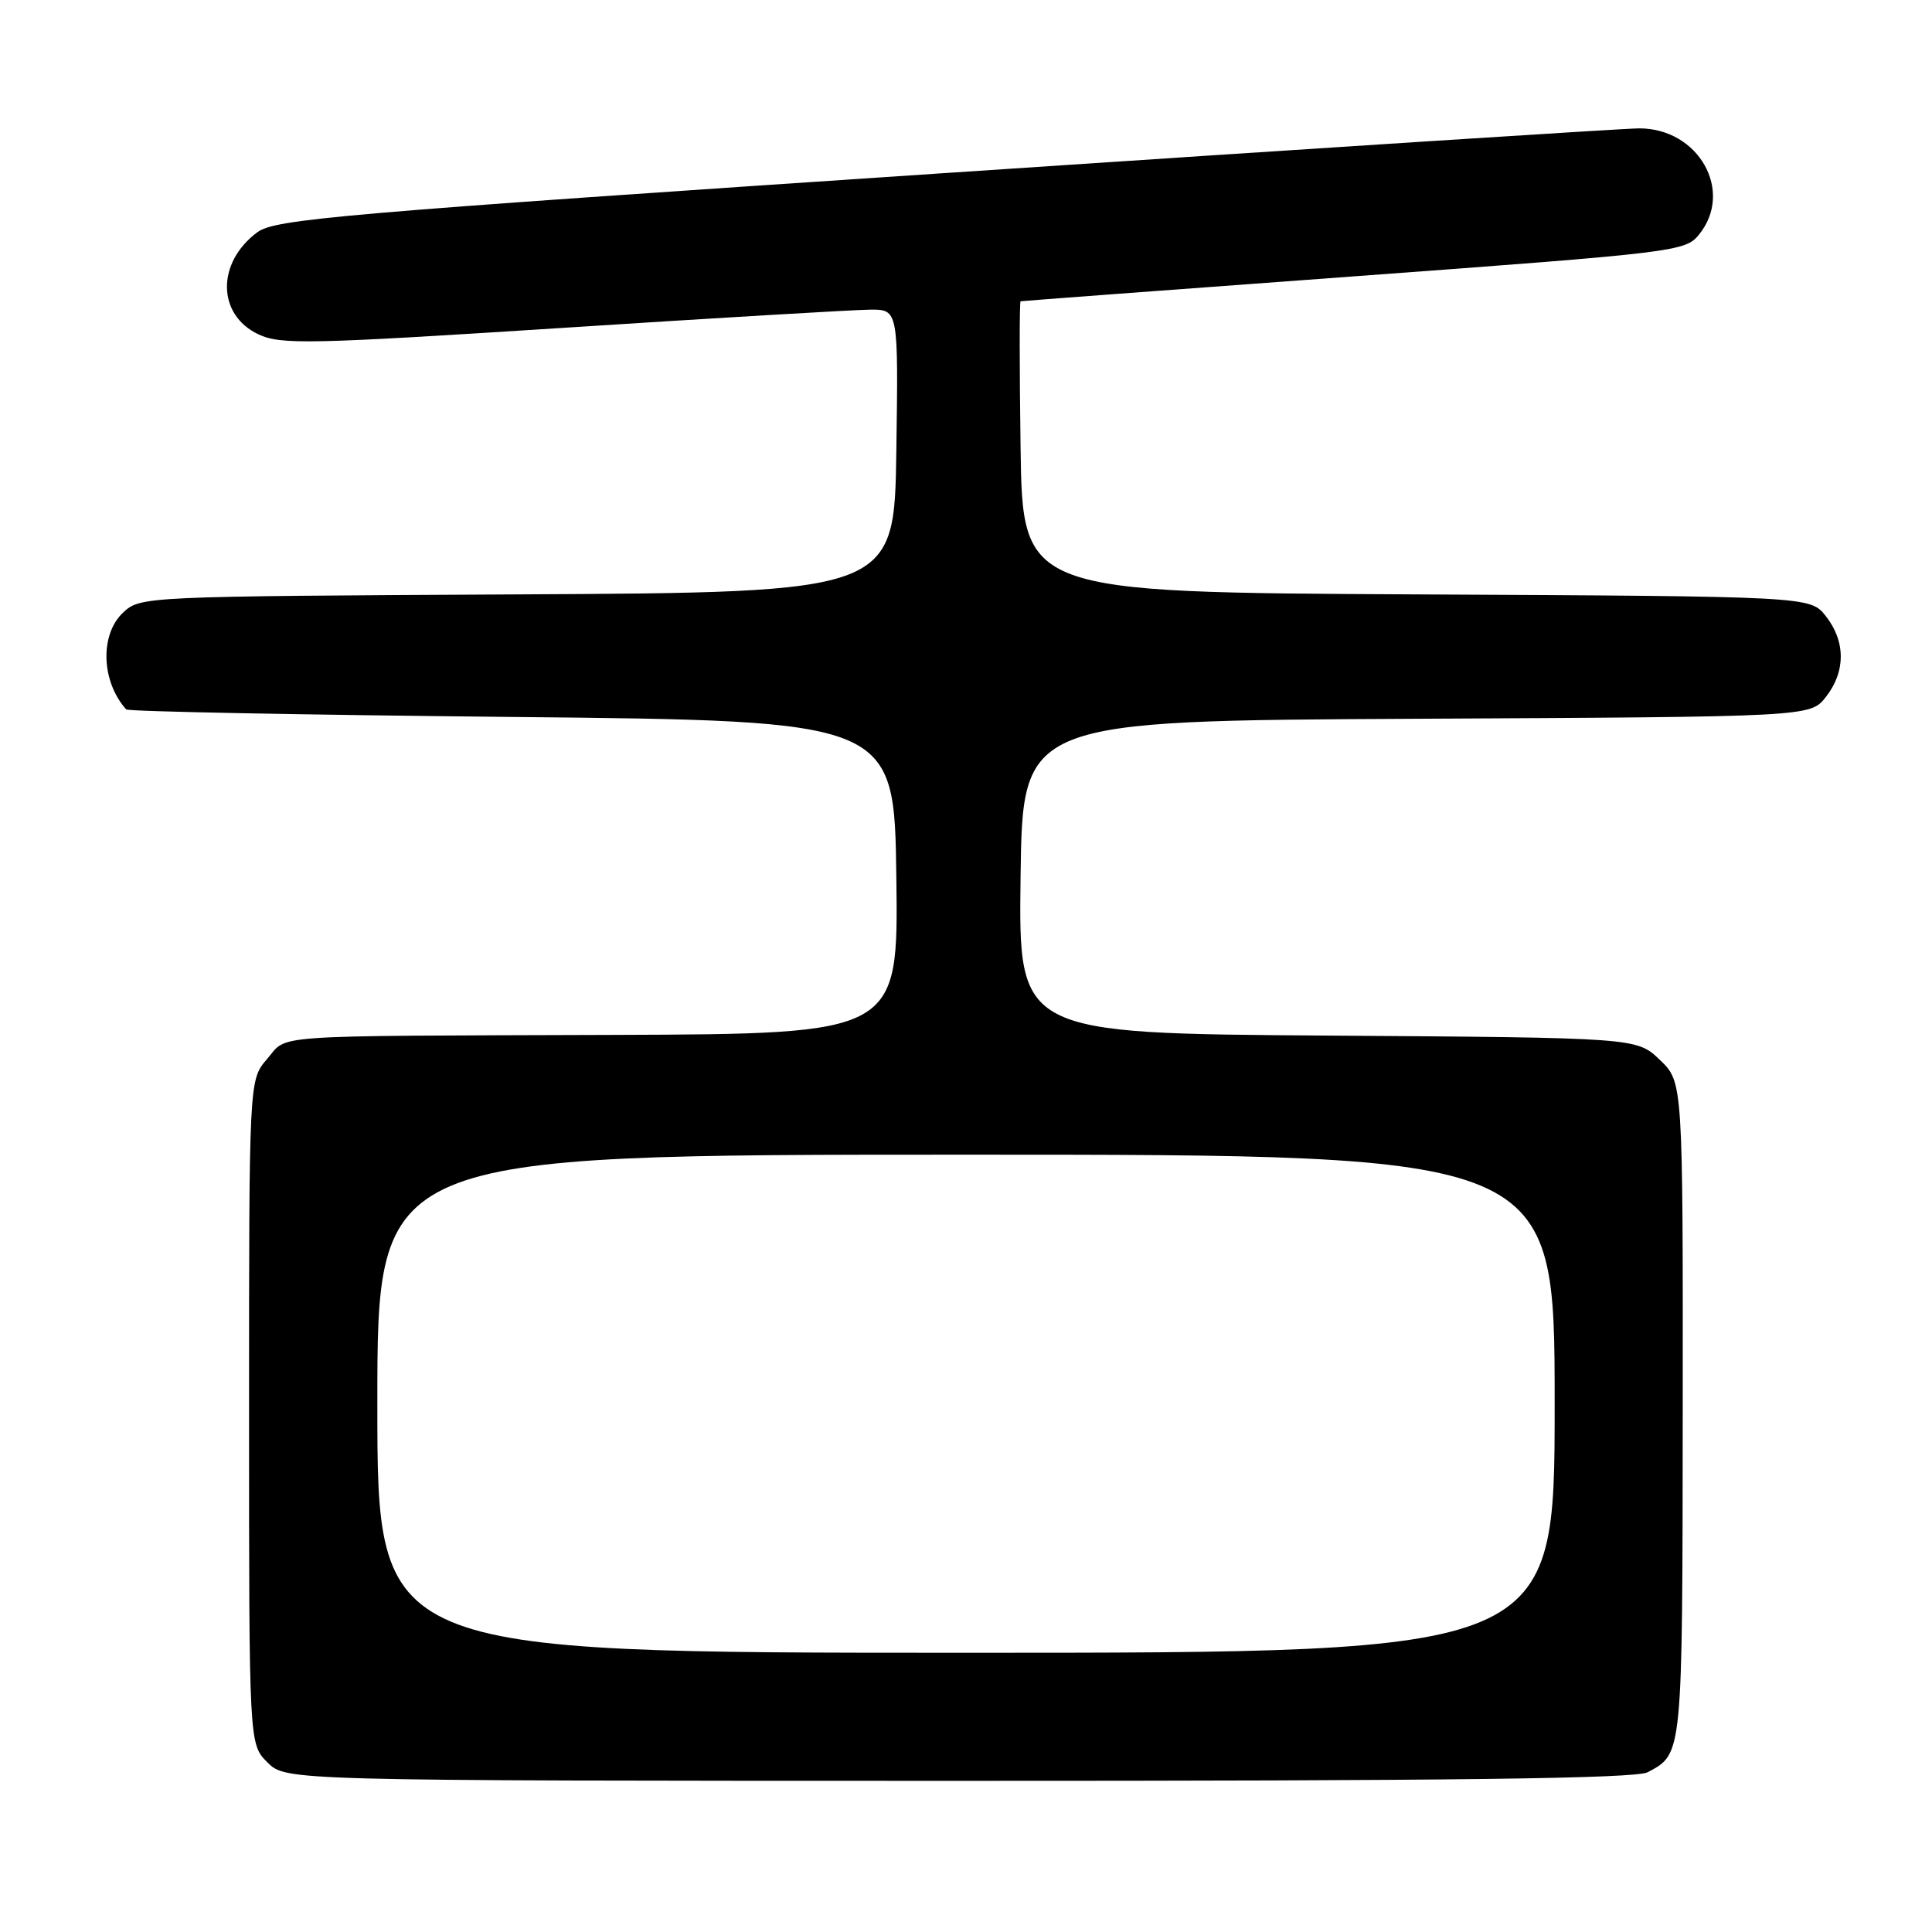 <?xml version="1.0" encoding="UTF-8" standalone="no"?>
<!DOCTYPE svg PUBLIC "-//W3C//DTD SVG 1.1//EN" "http://www.w3.org/Graphics/SVG/1.1/DTD/svg11.dtd" >
<svg xmlns="http://www.w3.org/2000/svg" xmlns:xlink="http://www.w3.org/1999/xlink" version="1.1" viewBox="0 0 256 256">
 <g >
 <path fill="currentColor"
d=" M 218.33 234.83 C 222.98 232.35 222.93 232.82 222.97 186.94 C 223.00 143.37 223.00 143.37 219.94 140.44 C 216.87 137.50 216.87 137.50 175.92 137.22 C 134.96 136.94 134.96 136.94 135.23 116.22 C 135.50 95.50 135.50 95.50 187.68 95.24 C 239.87 94.98 239.87 94.98 241.93 92.36 C 244.57 89.01 244.57 84.99 241.93 81.64 C 239.87 79.02 239.87 79.02 187.68 78.76 C 135.50 78.50 135.50 78.50 135.23 59.25 C 135.08 48.66 135.08 39.96 135.23 39.92 C 135.38 39.88 155.25 38.39 179.38 36.62 C 222.12 33.47 223.32 33.33 225.13 31.08 C 229.80 25.33 225.07 16.98 217.17 17.01 C 215.15 17.02 173.71 19.69 125.09 22.94 C 44.78 28.31 36.44 29.03 34.09 30.78 C 28.67 34.81 28.75 41.71 34.24 44.30 C 37.20 45.69 40.87 45.61 74.50 43.45 C 94.85 42.13 113.20 41.05 115.27 41.03 C 119.04 41.00 119.04 41.00 118.77 59.75 C 118.50 78.50 118.50 78.50 68.55 78.76 C 18.89 79.02 18.60 79.03 16.30 81.18 C 13.21 84.10 13.41 90.30 16.72 94.00 C 16.96 94.28 39.97 94.72 67.83 95.00 C 118.50 95.50 118.50 95.50 118.77 116.25 C 119.04 137.00 119.04 137.00 81.27 137.13 C 34.59 137.29 38.23 137.03 35.37 140.35 C 33.00 143.11 33.00 143.11 33.00 187.10 C 33.00 231.09 33.00 231.09 35.43 233.52 C 37.87 235.96 37.87 235.96 127.01 235.97 C 192.60 235.98 216.73 235.68 218.33 234.83 Z  M 50.00 186.00 C 50.00 153.00 50.00 153.00 128.00 153.00 C 206.00 153.00 206.00 153.00 206.00 186.00 C 206.00 219.00 206.00 219.00 128.00 219.00 C 50.00 219.00 50.00 219.00 50.00 186.00 Z "/>
</g>
</svg>